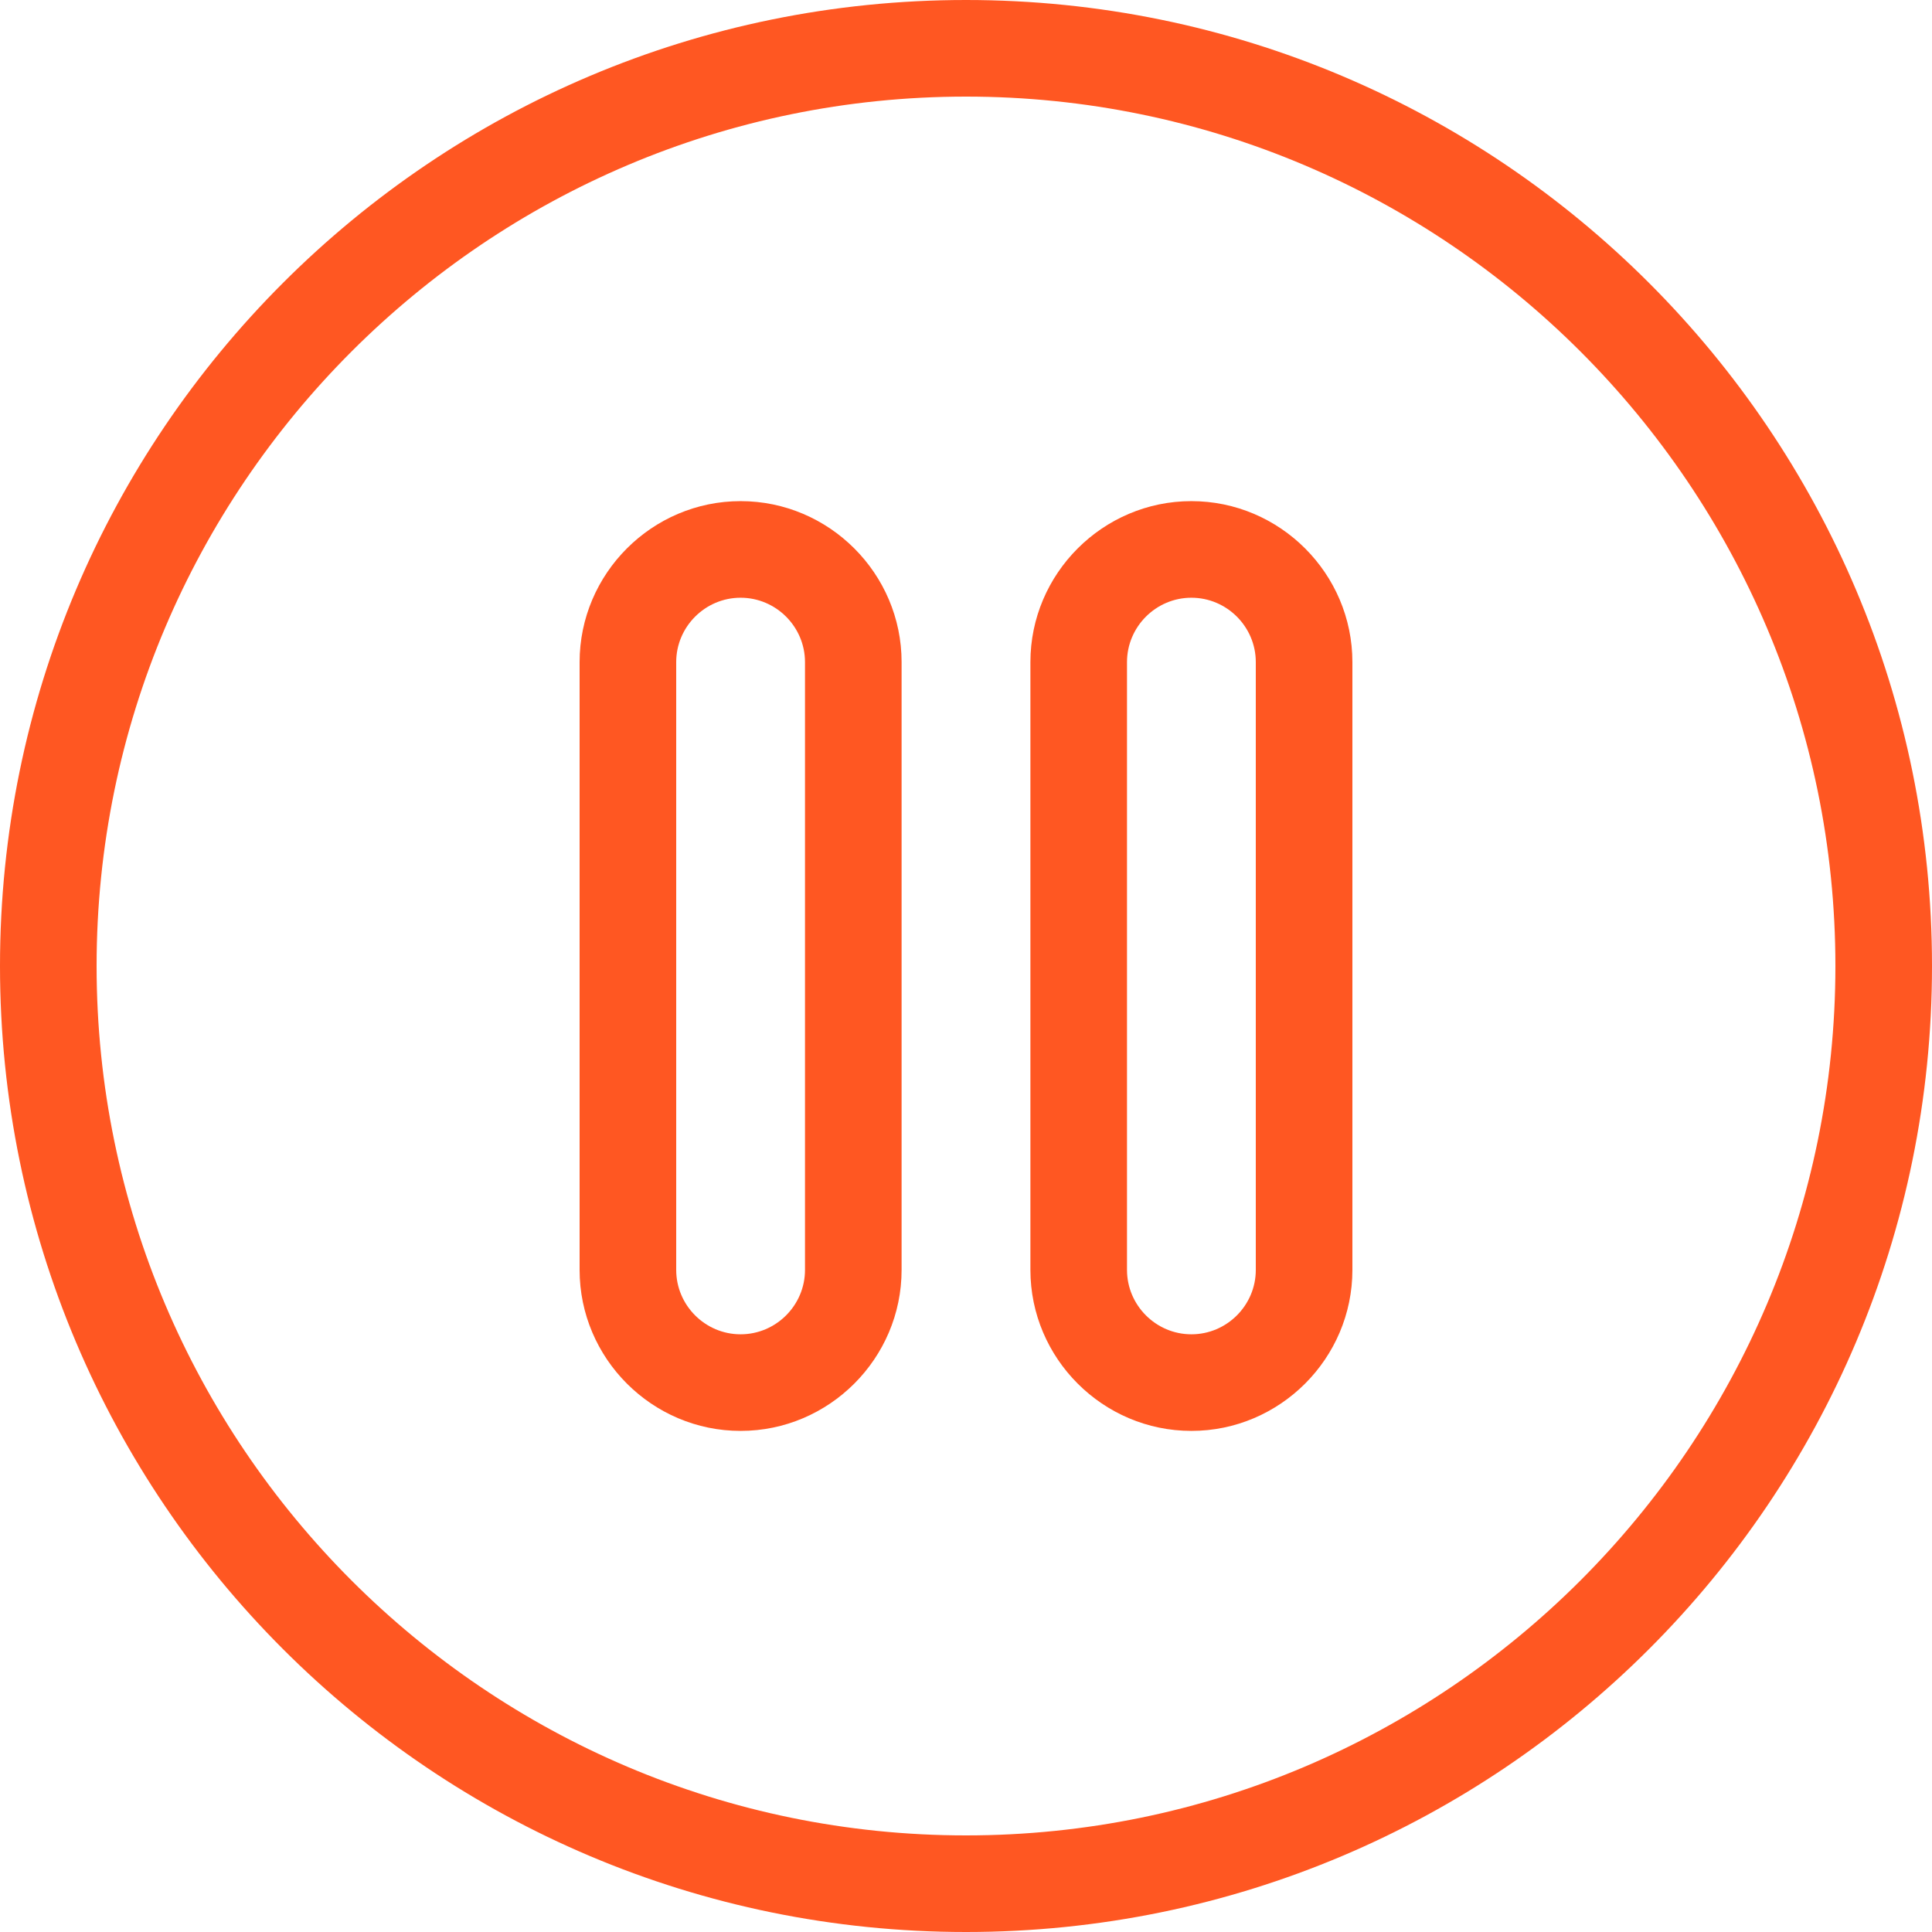 <?xml version="1.0" encoding="iso-8859-1"?>
<!-- Generator: Adobe Illustrator 19.0.0, SVG Export Plug-In . SVG Version: 6.00 Build 0)  -->
<svg xmlns="http://www.w3.org/2000/svg"  version="1.1" id="Capa_1" x="0px" y="0px" viewBox="0 0 420 420" style="enable-background:new 0 0 420 420;" xml:space="preserve" width="512px" height="512px">
<g>
	<path d="M210,21c104.216,0,189,84.784,189,189s-84.784,189-189,189S21,314.216,21,210S105.784,21,210,21 M210,0   C94.031,0,0,94.024,0,210s94.031,210,210,210s210-94.024,210-210S325.969,0,210,0L210,0z" fill="#ff5722"/>
	<g>
		<path d="M259,108.941c-19.25,0-35,15.75-35,35v132.125c0,19.25,15.75,35,35,35s35-15.75,35-35V143.941    C294,124.691,278.25,108.941,259,108.941z M273,276.066c0,7.7-6.3,14-14,14s-14-6.3-14-14V143.941c0-7.7,6.3-14,14-14    s14,6.3,14,14V276.066z" fill="#ff5722"/>
		<path d="M161,108.941c-19.25,0-35,15.75-35,35v132.125c0,19.25,15.75,35,35,35s35-15.75,35-35V143.941    C196,124.691,180.25,108.941,161,108.941z M175,276.066c0,7.7-6.3,14-14,14s-14-6.3-14-14V143.941c0-7.7,6.3-14,14-14    s14,6.3,14,14V276.066z" fill="#ff5722"/>
	</g>
</g>
<g>
</g>
<g>
</g>
<g>
</g>
<g>
</g>
<g>
</g>
<g>
</g>
<g>
</g>
<g>
</g>
<g>
</g>
<g>
</g>
<g>
</g>
<g>
</g>
<g>
</g>
<g>
</g>
<g>
</g>
</svg>
